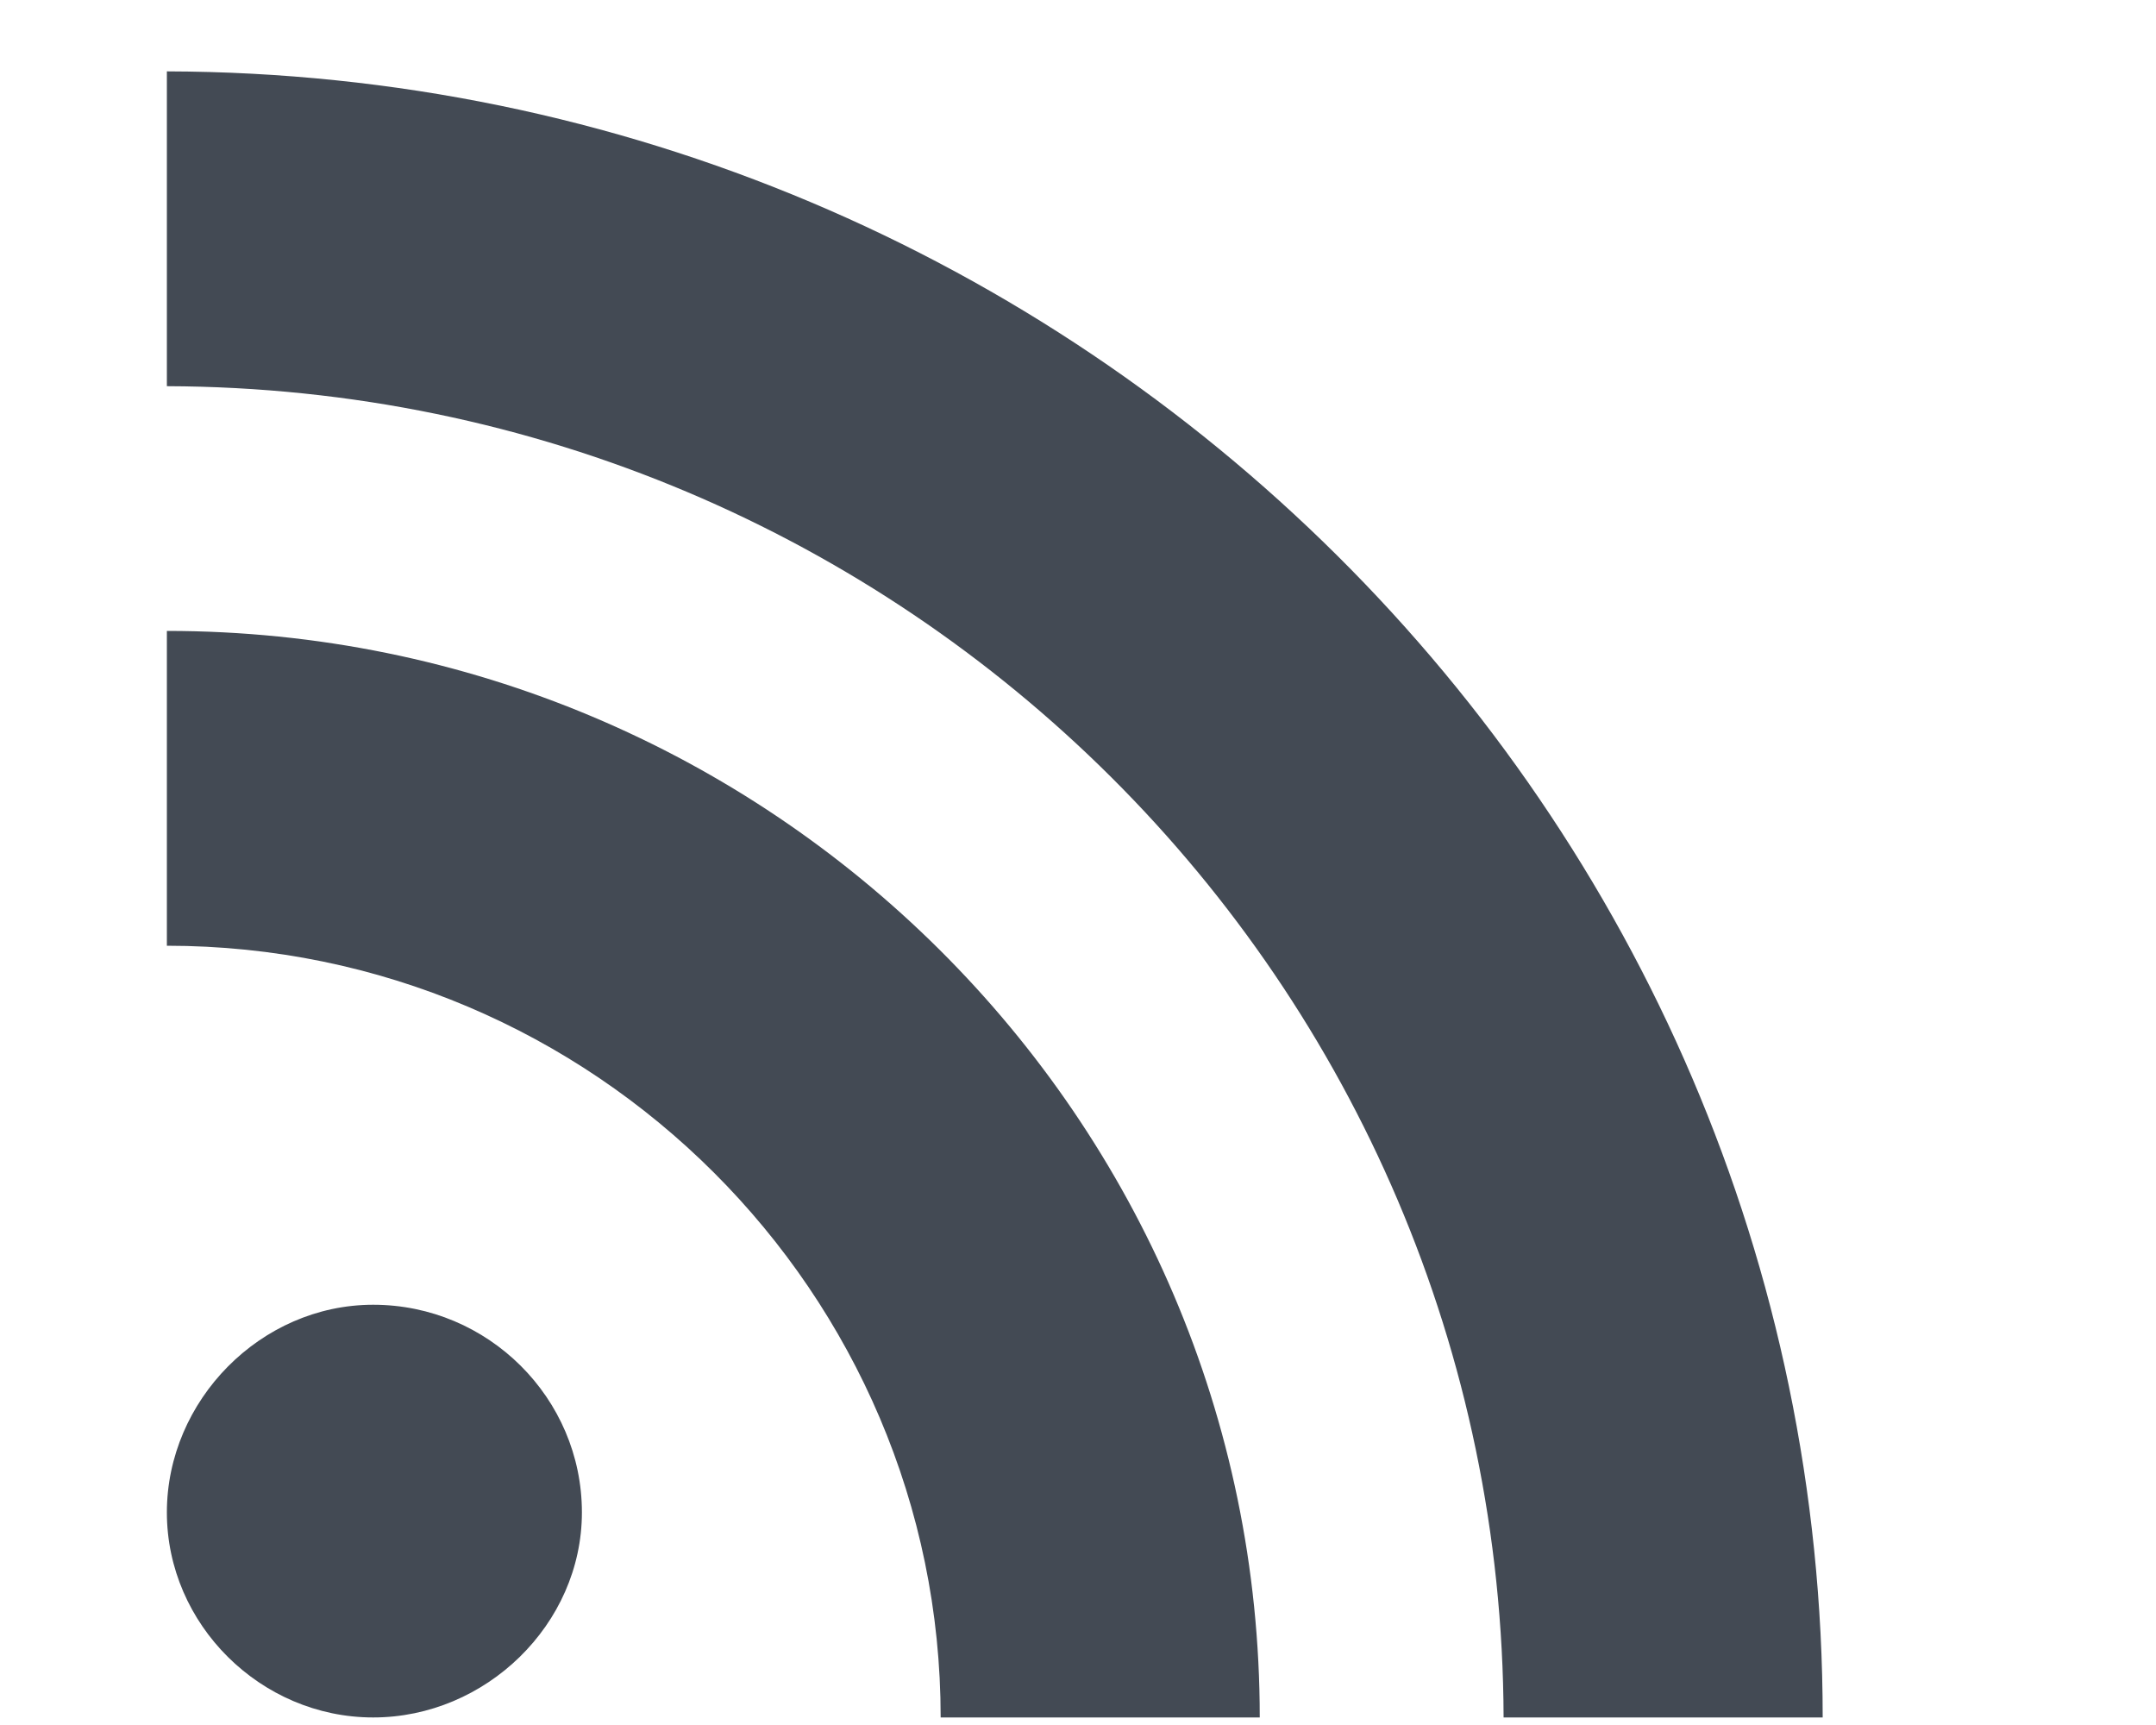 <?xml version="1.0" encoding="UTF-8" standalone="no"?>
<svg width="10px" height="8px" viewBox="0 0 10 8" version="1.1" xmlns="http://www.w3.org/2000/svg" xmlns:xlink="http://www.w3.org/1999/xlink" xmlns:sketch="http://www.bohemiancoding.com/sketch/ns">
    <!-- Generator: Sketch 3.3 (11970) - http://www.bohemiancoding.com/sketch -->
    <title>Untitled 2</title>
    <desc>Created with Sketch.</desc>
    <defs></defs>
    <g id="Page-1" stroke="none" stroke-width="1" fill="none" fill-rule="evenodd" sketch:type="MSPage">
        <g id="Social-2" sketch:type="MSLayerGroup" fill="#434A54">
            <g id="RSS" transform="translate(0.387, 0)" sketch:type="MSShapeGroup">
                <path d="M2.312,7.014 C2.312,6.484 1.877,6.051 1.344,6.051 C0.822,6.051 0.387,6.495 0.387,7.014 C0.387,7.533 0.822,7.965 1.344,7.965 C1.866,7.965 2.312,7.533 2.312,7.014 L2.312,7.014 Z M5.456,7.965 C5.456,5.186 3.182,2.926 0.387,2.926 L0.387,4.386 C2.366,4.386 3.976,5.997 3.976,7.965 L5.456,7.965 Z M8.067,7.965 C8.067,3.759 4.618,0.342 0.387,0.331 L0.387,1.791 C3.813,1.802 6.576,4.559 6.587,7.965 L8.067,7.965 Z"></path>
            </g>
        </g>
    </g>
</svg>